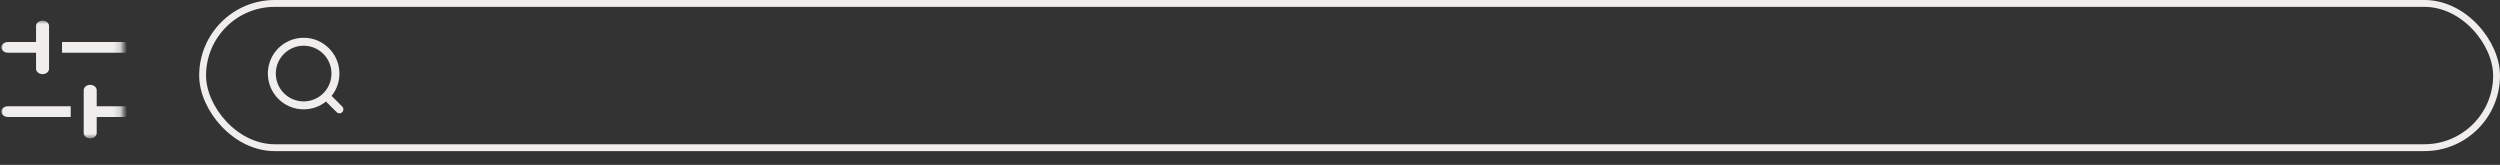 <svg width="364" height="24" viewBox="0 0 364 24" fill="none" xmlns="http://www.w3.org/2000/svg">
<rect x="0" y="0" width="364" height="24" fill="#333333" stroke="none"/>
<rect x="29.5" y="0.5" width="334" height="21" rx="10.5" stroke="#F0EDED"/>
<path fill-rule="evenodd" clip-rule="evenodd" d="M48.263 10.71C48.263 12.949 46.449 14.763 44.211 14.763C41.972 14.763 40.158 12.949 40.158 10.71C40.158 8.472 41.972 6.658 44.211 6.658C46.449 6.658 48.263 8.472 48.263 10.71ZM48.282 13.963C48.995 13.072 49.421 11.941 49.421 10.71C49.421 7.833 47.088 5.5 44.211 5.5C41.333 5.5 39 7.833 39 10.71C39 13.588 41.333 15.921 44.211 15.921C45.441 15.921 46.572 15.495 47.463 14.782L49.012 16.33C49.238 16.556 49.604 16.556 49.83 16.33C50.056 16.104 50.056 15.738 49.83 15.512L48.282 13.963Z" fill="#F0EDED"/>
<mask id="mask0_22_570" style="mask-type:luminance" maskUnits="userSpaceOnUse" x="0" y="3" width="18" height="18">
<path d="M17.842 3H0V20.149H17.842V3Z" fill="white"/>
</mask>
<g mask="url(#mask0_22_570)">
<path fill-rule="evenodd" clip-rule="evenodd" d="M6.195 3C6.718 3 7.141 3.349 7.141 3.779V10.015C7.141 10.446 6.718 10.795 6.195 10.795C5.673 10.795 5.249 10.446 5.249 10.015V3.779C5.249 3.349 5.673 3 6.195 3Z" fill="#F0EDED"/>
<path fill-rule="evenodd" clip-rule="evenodd" d="M6.511 6.117H1.149C0.626 6.117 0.203 6.467 0.203 6.898C0.203 7.328 0.626 7.677 1.149 7.677H6.511V6.117ZM9.034 7.677H18.18C18.703 7.677 19.126 7.328 19.126 6.898C19.126 6.467 18.703 6.117 18.18 6.117H9.034V7.677Z" fill="#F0EDED"/>
<path fill-rule="evenodd" clip-rule="evenodd" d="M13.134 20.149C12.611 20.149 12.188 19.8 12.188 19.37V13.134C12.188 12.703 12.611 12.353 13.134 12.353C13.656 12.353 14.08 12.703 14.08 13.134V19.37C14.08 19.8 13.656 20.149 13.134 20.149Z" fill="#F0EDED"/>
<path fill-rule="evenodd" clip-rule="evenodd" d="M12.818 17.031H18.18C18.703 17.031 19.126 16.682 19.126 16.251C19.126 15.821 18.703 15.472 18.18 15.472H12.818V17.031ZM10.295 15.472H1.149C0.626 15.472 0.203 15.821 0.203 16.251C0.203 16.682 0.626 17.031 1.149 17.031H10.295V15.472Z" fill="#F0EDED"/>
</g>
</svg>
